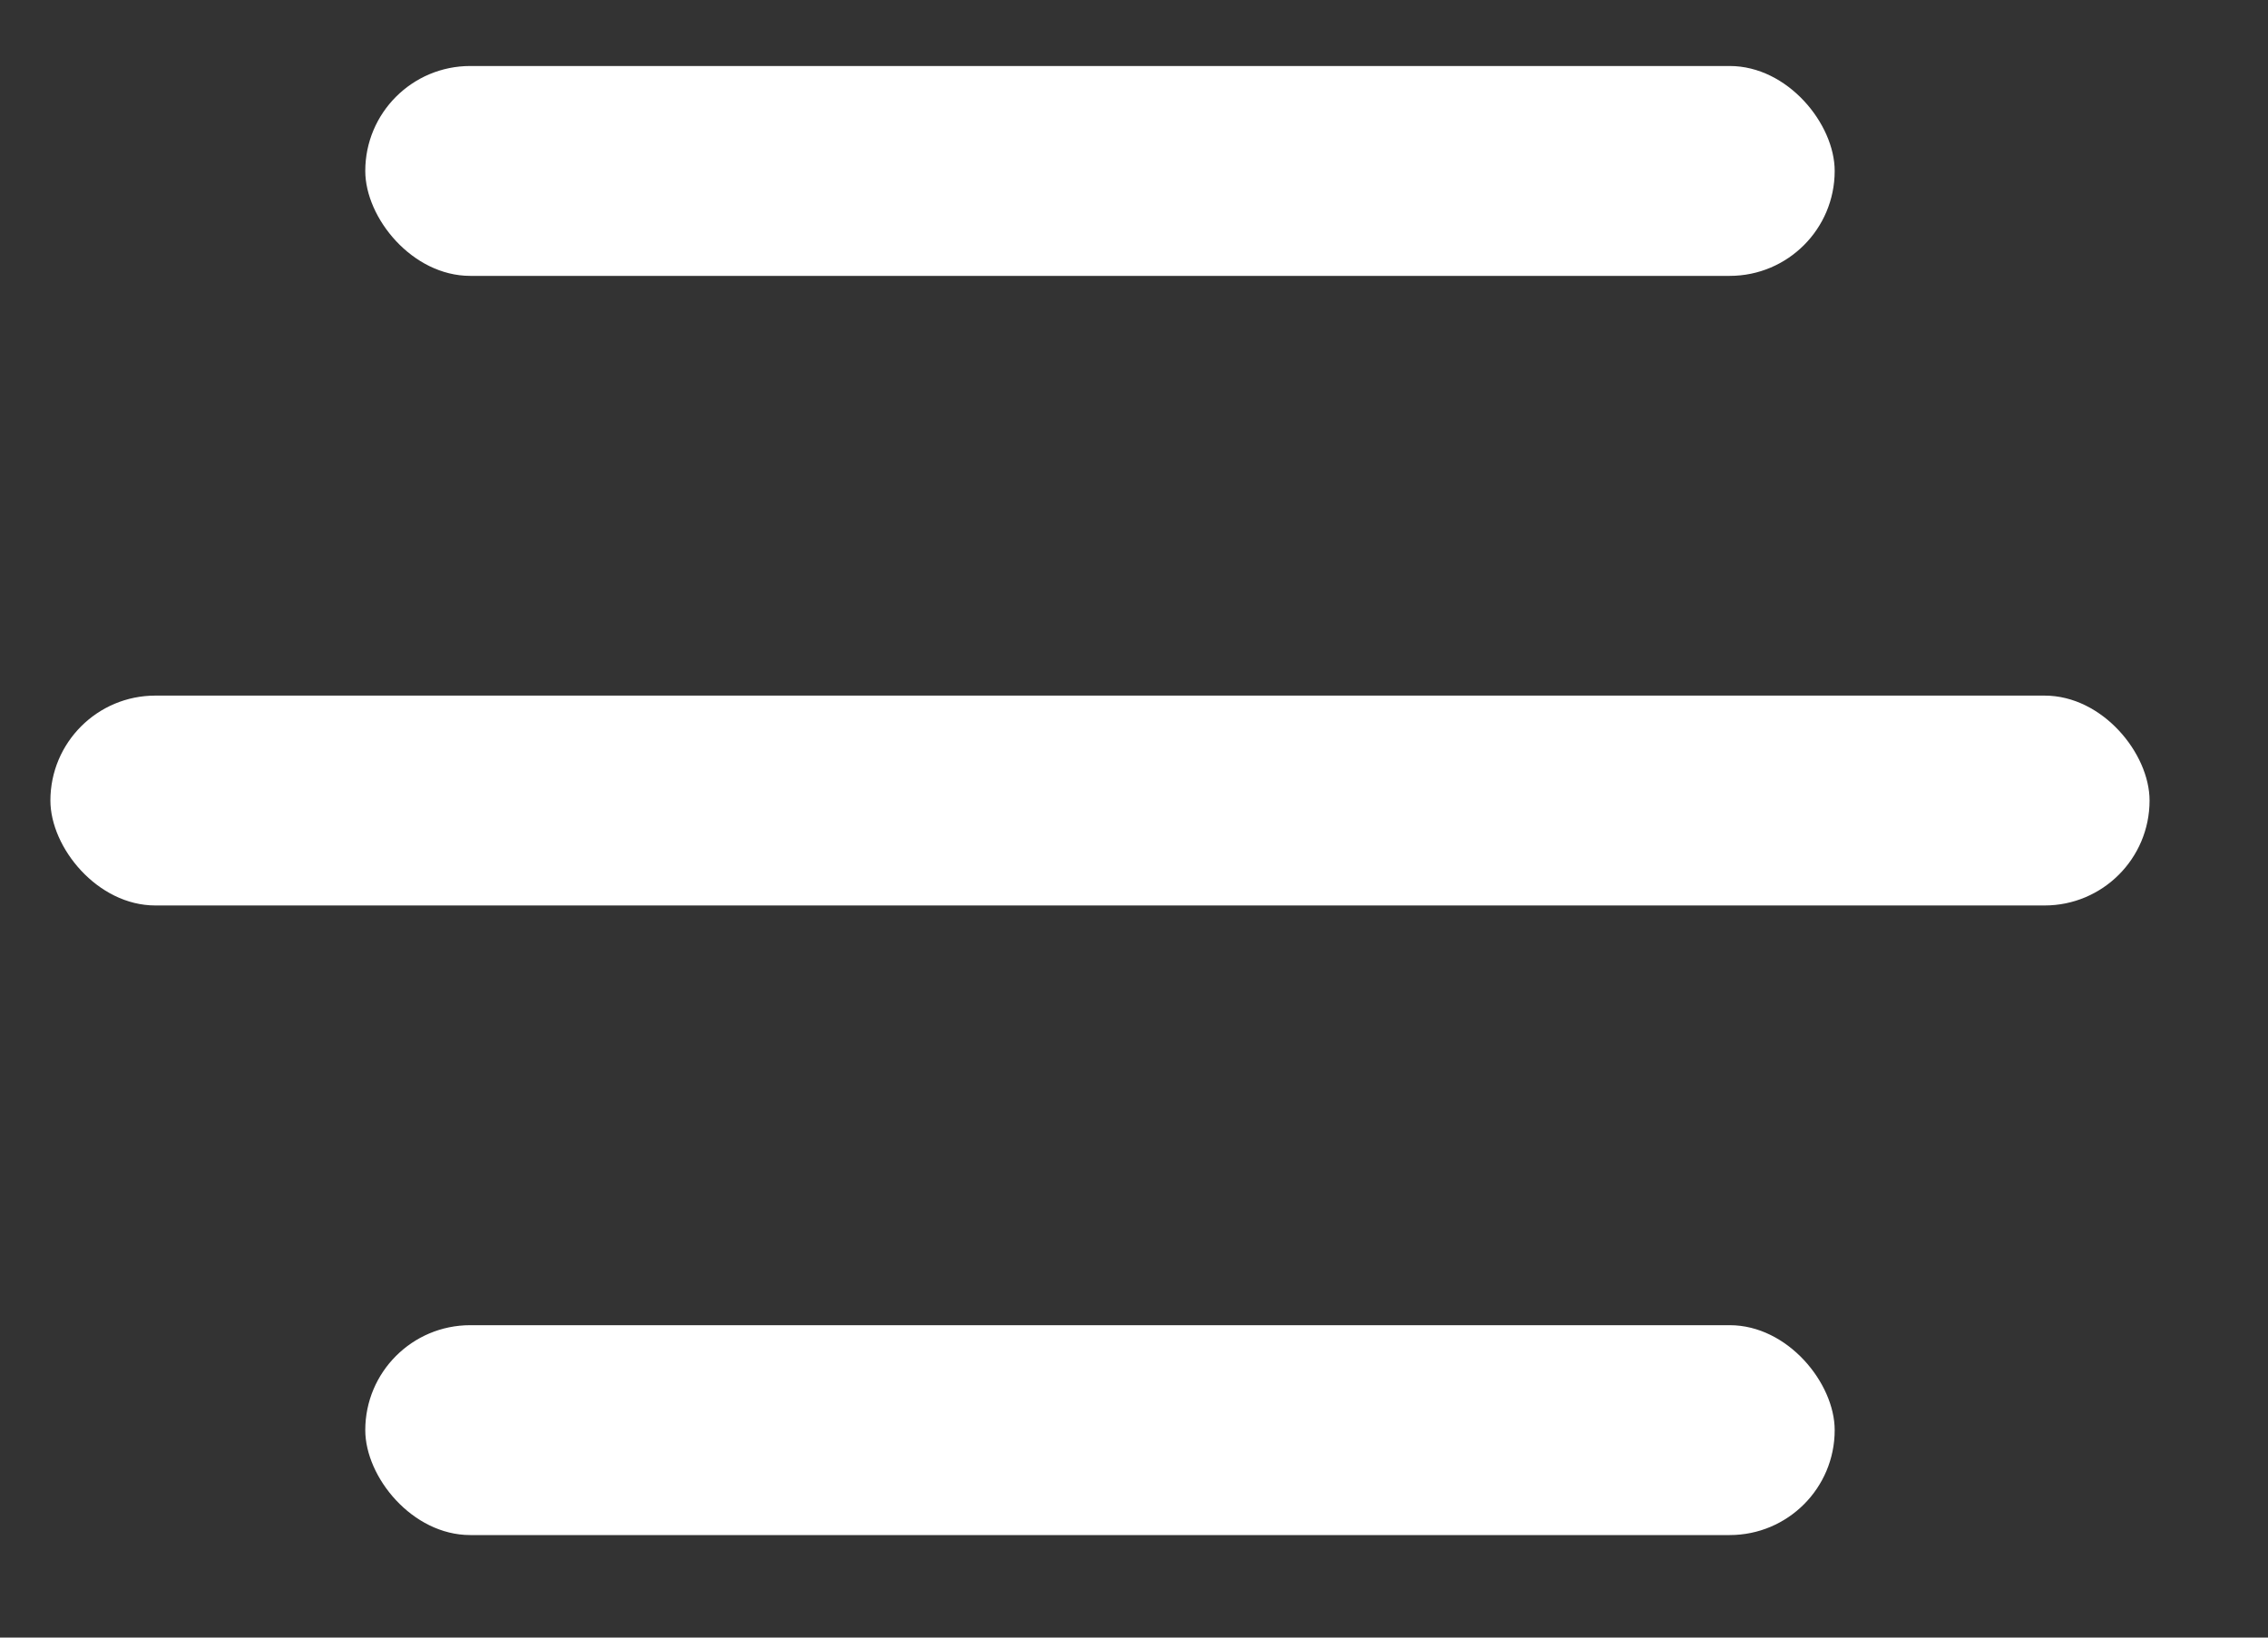 <svg width="18" height="13" viewBox="0 0 18 13" fill="none" xmlns="http://www.w3.org/2000/svg">
<rect x="0" y="0" width="18" height="13" fill="#333333" stroke="none"/>
<rect x="2.899" y="0.524" width="11.662" height="1.666" rx="0.833" fill="white"/>
<rect x="2.899" y="10.52" width="11.662" height="1.666" rx="0.833" fill="white"/>
<rect x="0.4" y="5.522" width="16.66" height="1.666" rx="0.833" fill="white"/>
</svg>

